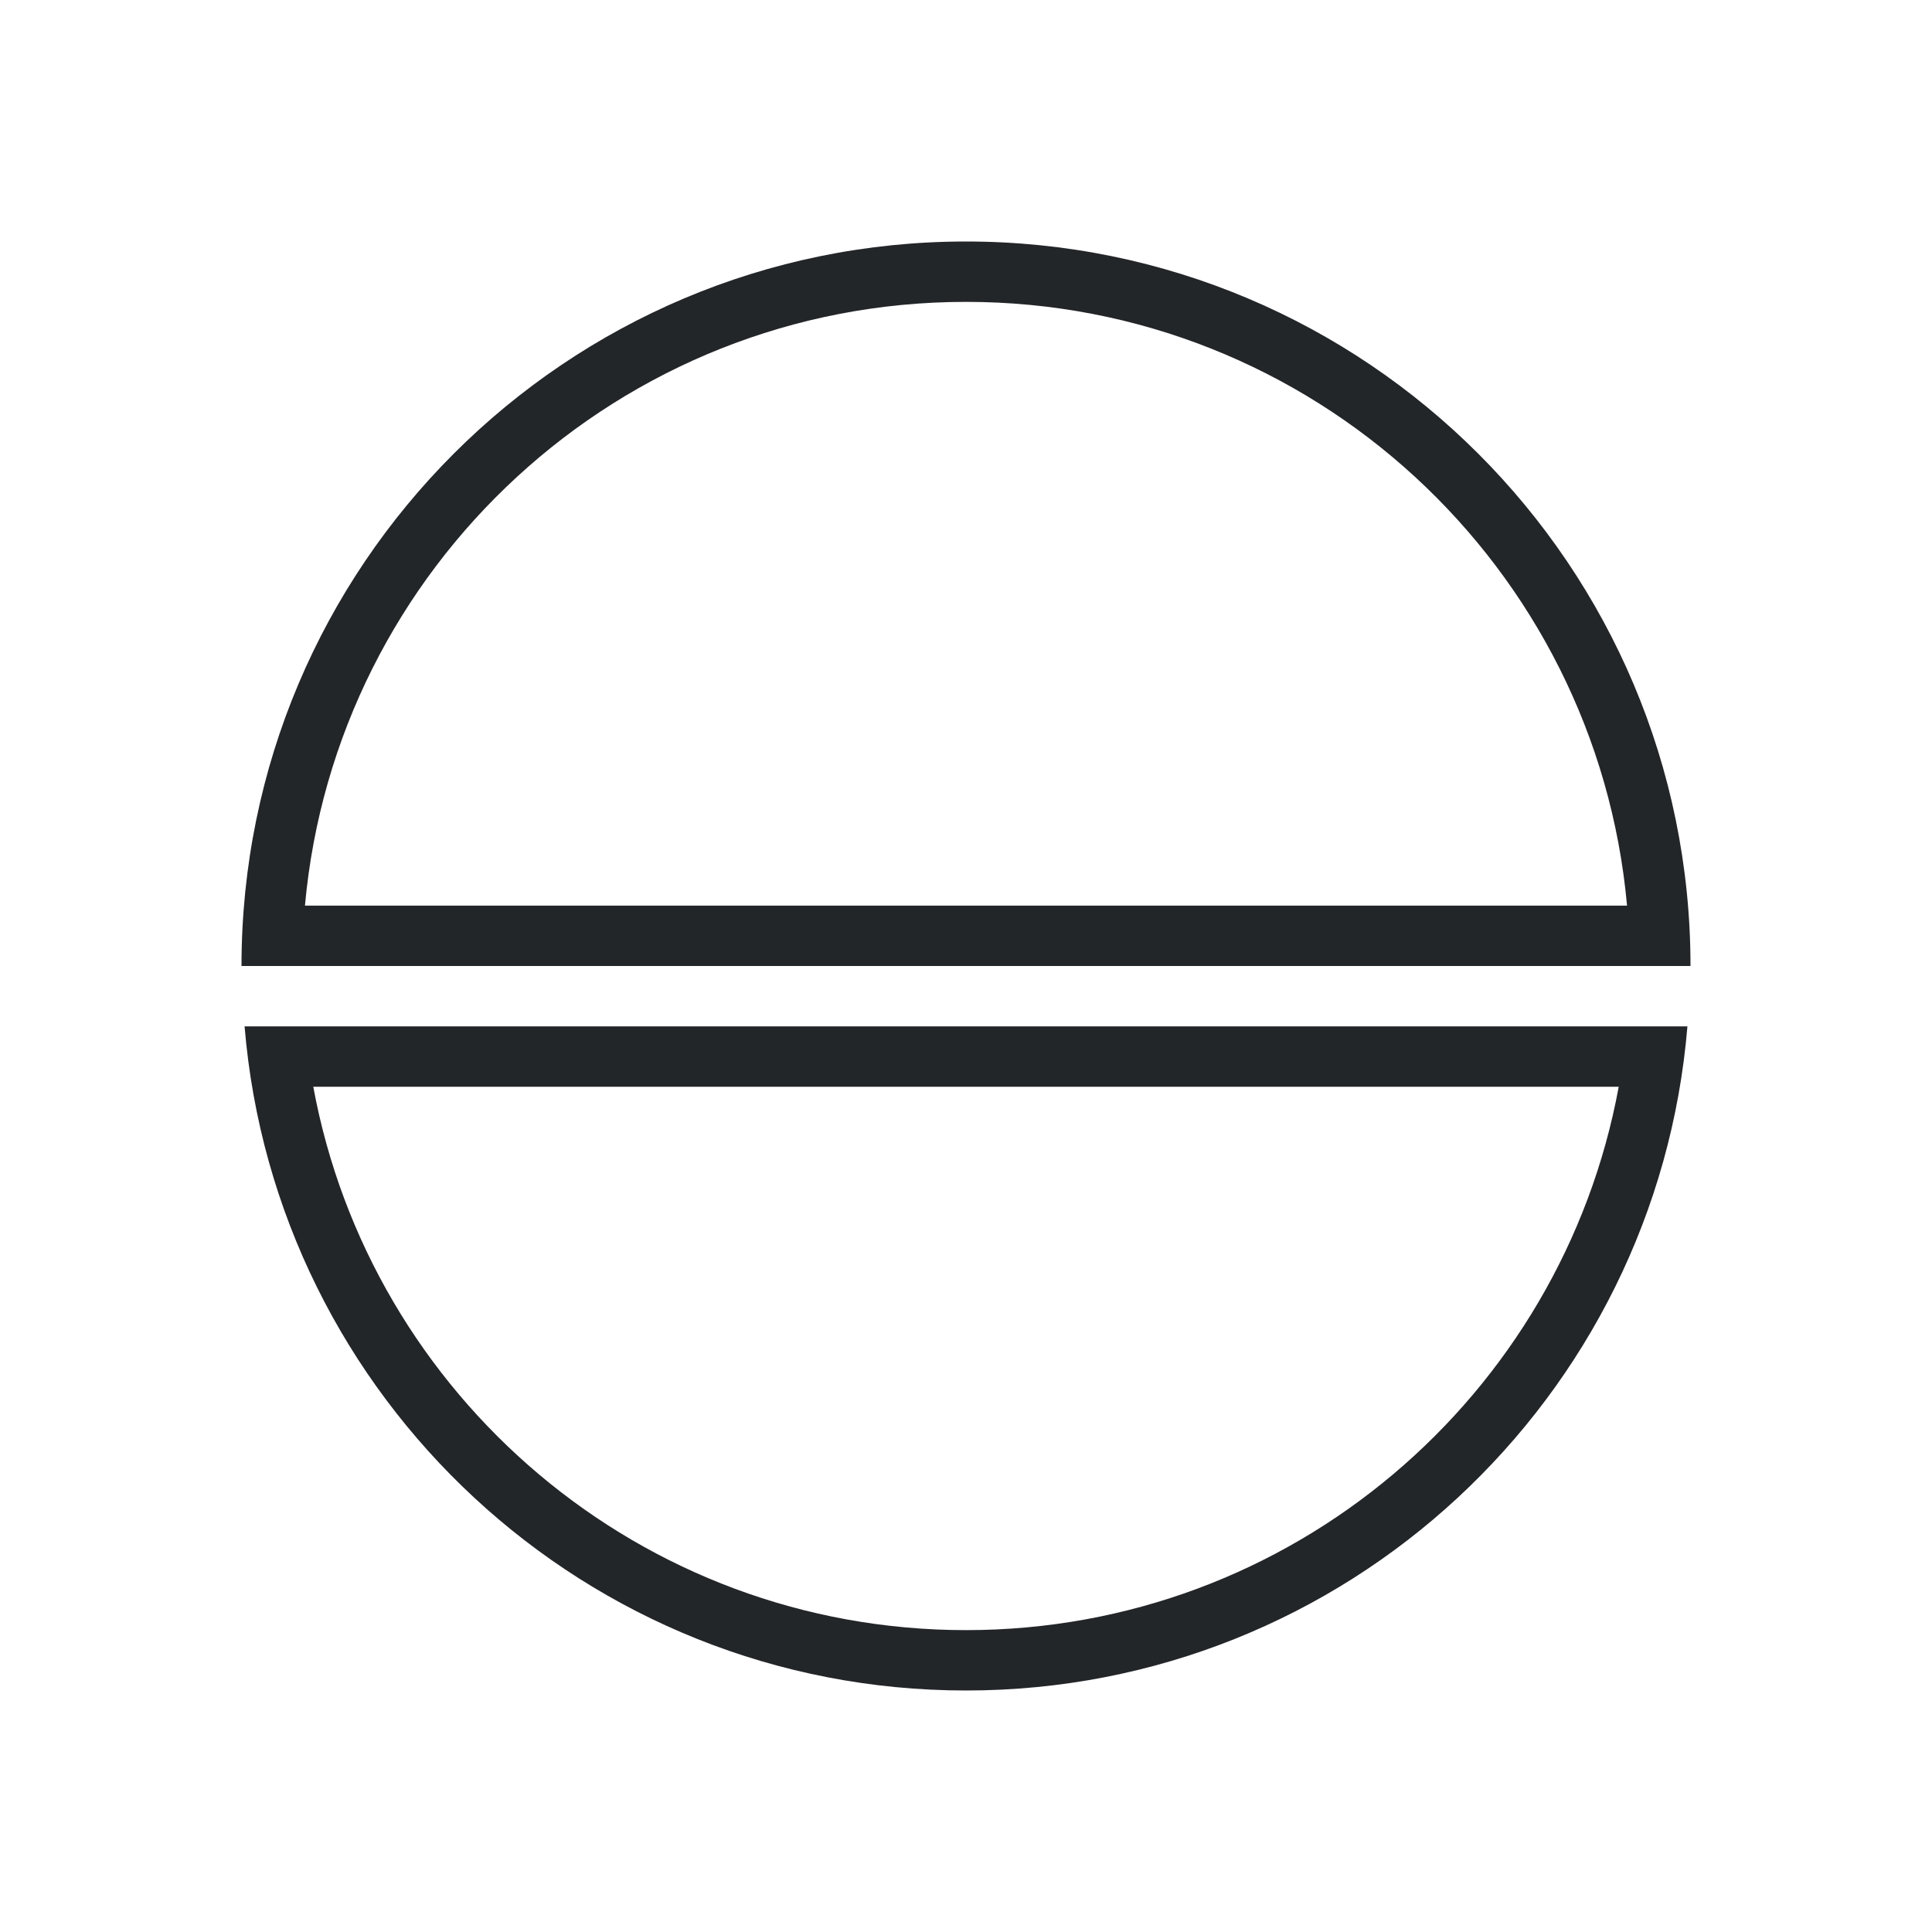 <svg xmlns="http://www.w3.org/2000/svg" viewBox="0 0 32 32">
  <defs
     id="defs3051">
    <style
       type="text/css"
       id="current-color-scheme">
      .ColorScheme-Text {
        color:#232629;
      }
      </style>
  </defs>
  <path
     style="fill:currentColor;fill-opacity:1;stroke:none" 
     d="M 16,4 C 9.373,4 4,9.373 4,16 l 1,0 22,0 1,0 C 28,9.373 22.627,4 16,4 Z m 0,1 c 5.738,0 10.443,4.394 10.949,10 L 5.051,15 C 5.557,9.394 10.262,5 16,5 Z M 4.051,17 C 4.56,23.158 9.71,28 16,28 22.29,28 27.44,23.158 27.949,17 l -1,0 -21.898,0 -1,0 z m 1.139,1 21.621,0 C 25.869,23.119 21.391,27 16,27 10.609,27 6.131,23.119 5.189,18 Z"
     class="ColorScheme-Text"
     />
</svg>
